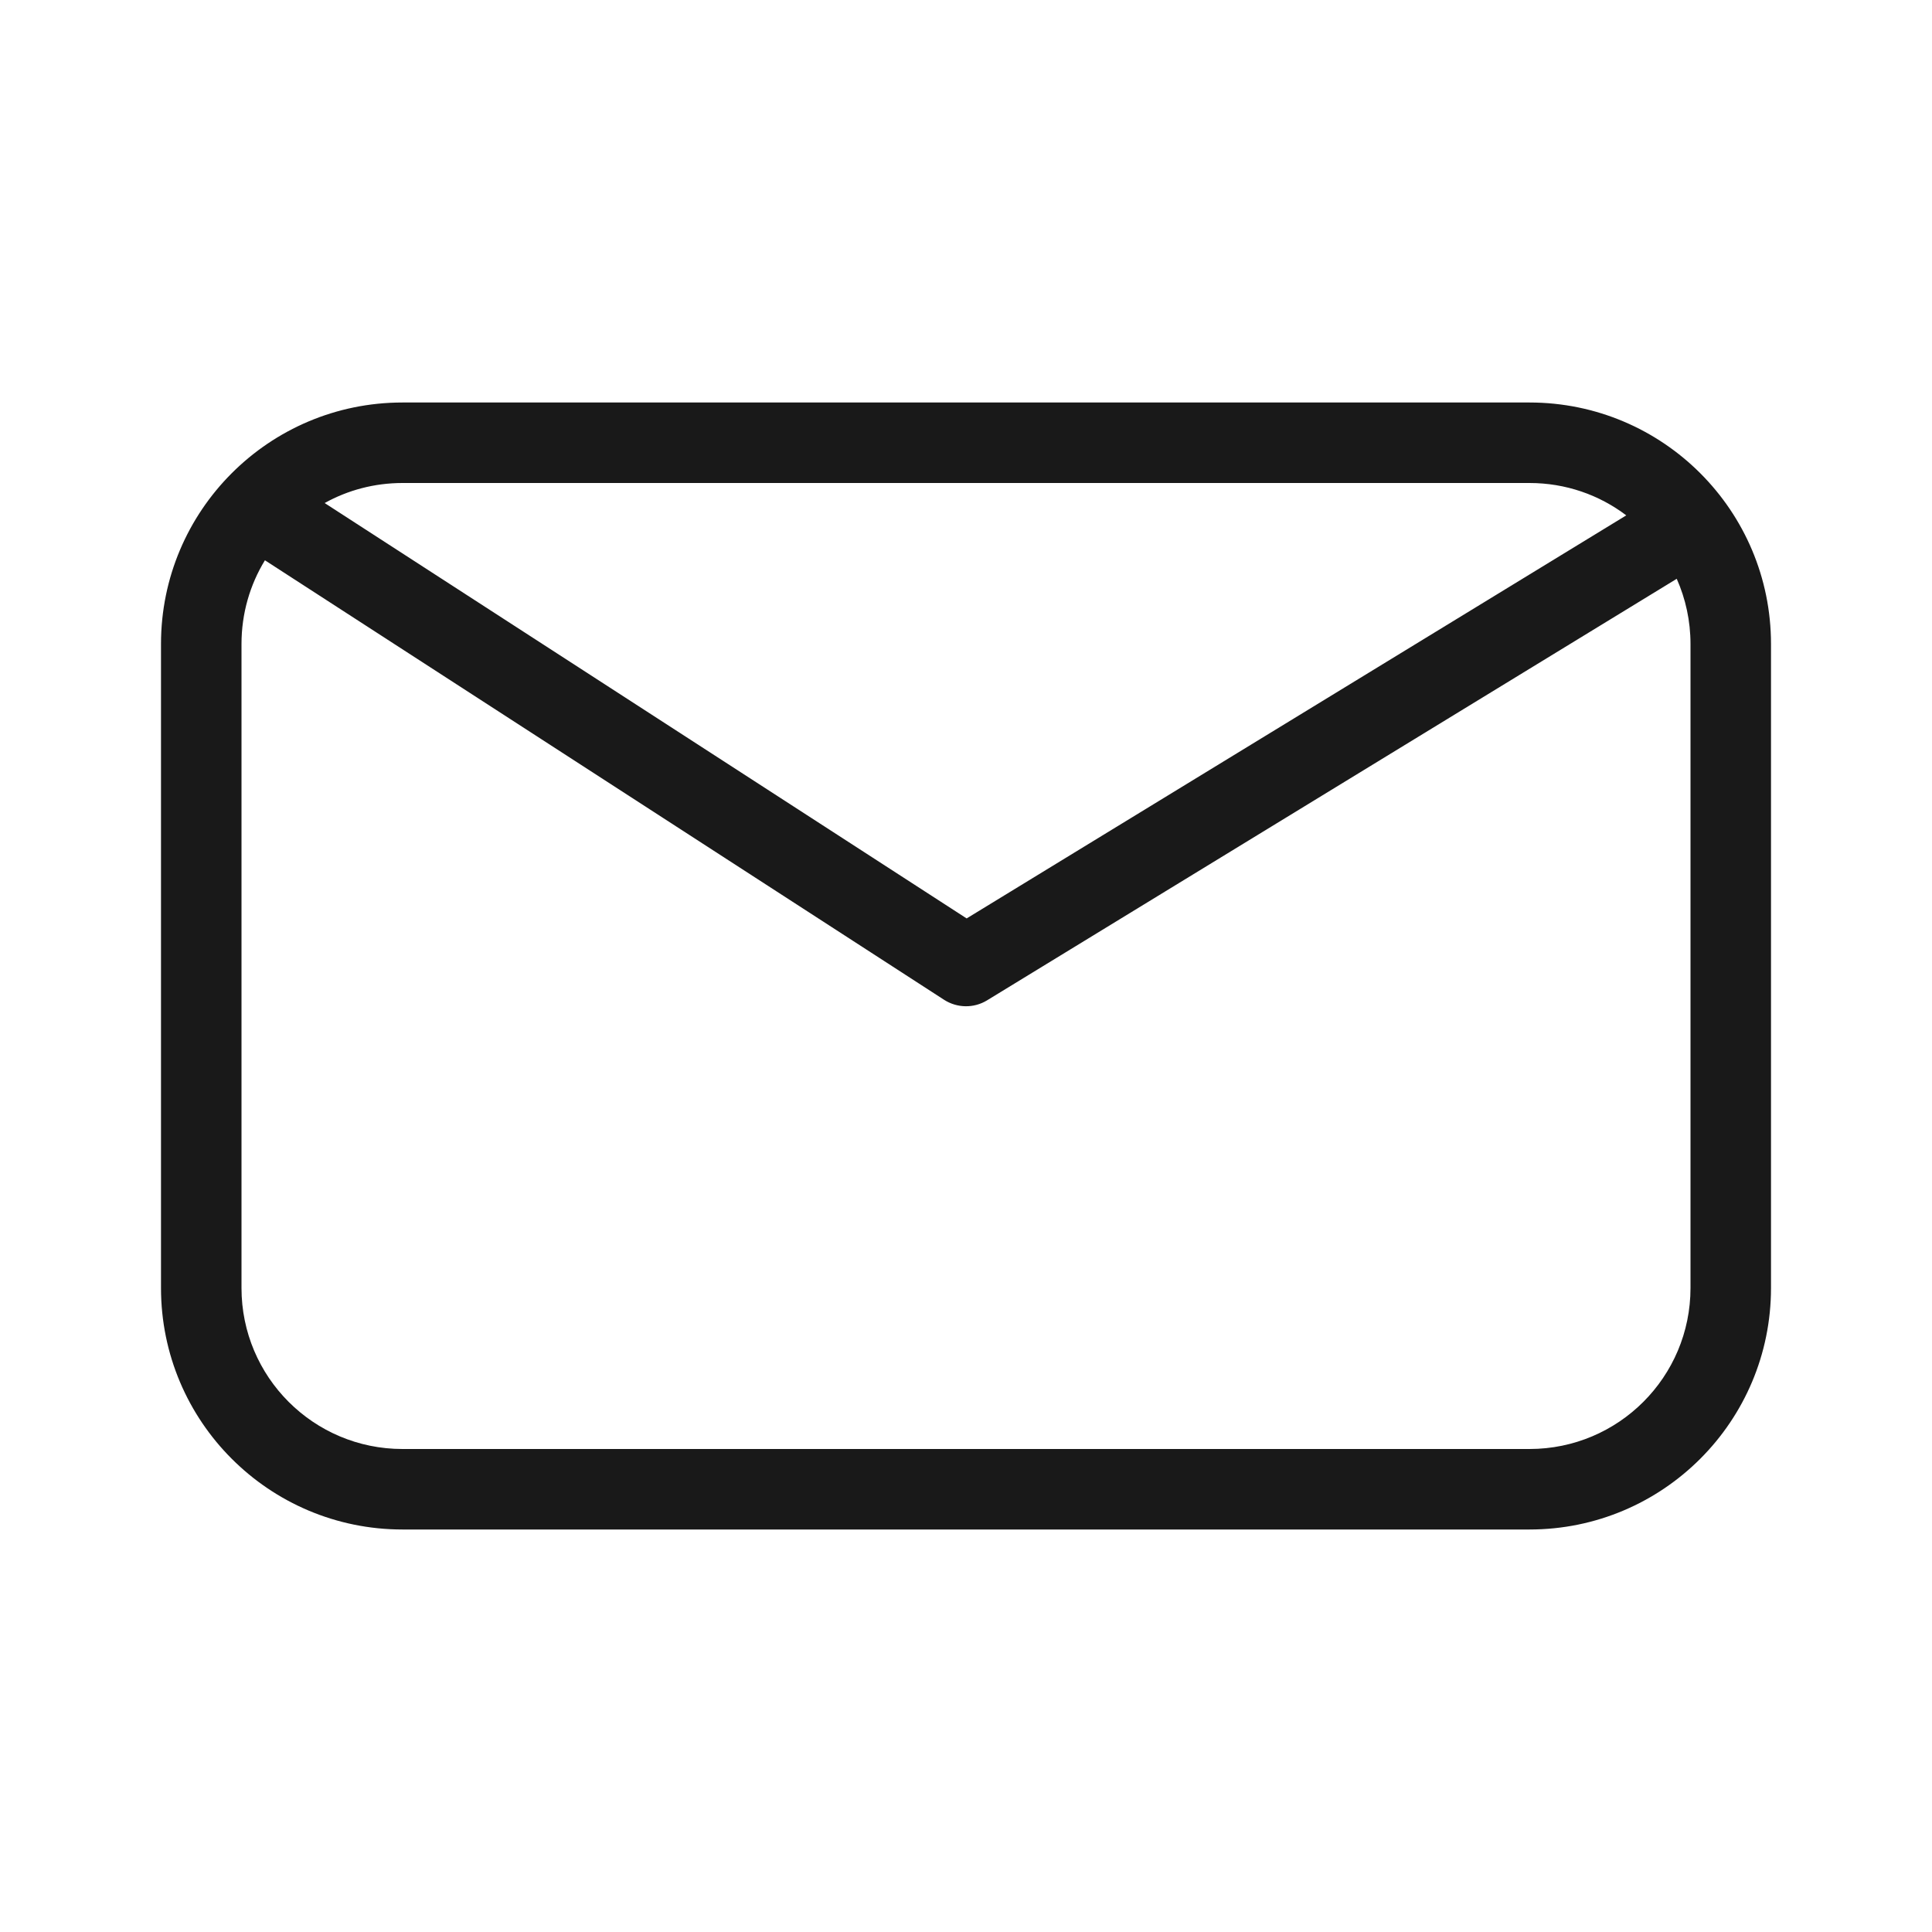 <svg width="24" height="24" viewBox="0 0 24 24" fill="none" xmlns="http://www.w3.org/2000/svg">
<path opacity="0.9" fill-rule="evenodd" clip-rule="evenodd" d="M2 8C2 6.343 3.343 5 5 5H19C20.657 5 22 6.343 22 8V16C22 17.657 20.657 19 19 19H5C3.343 19 2 17.657 2 16V8ZM5 6H19C19.451 6 19.868 6.149 20.202 6.402L12.008 11.409L4.033 6.249C4.319 6.09 4.649 6 5 6ZM3.291 6.96C3.106 7.263 3 7.619 3 8V16C3 17.105 3.895 18 5 18H19C20.105 18 21 17.105 21 16V8C21 7.712 20.939 7.438 20.829 7.19L12.261 12.427C12.097 12.527 11.89 12.524 11.728 12.42L3.291 6.96Z" fill="black"/>
</svg>
